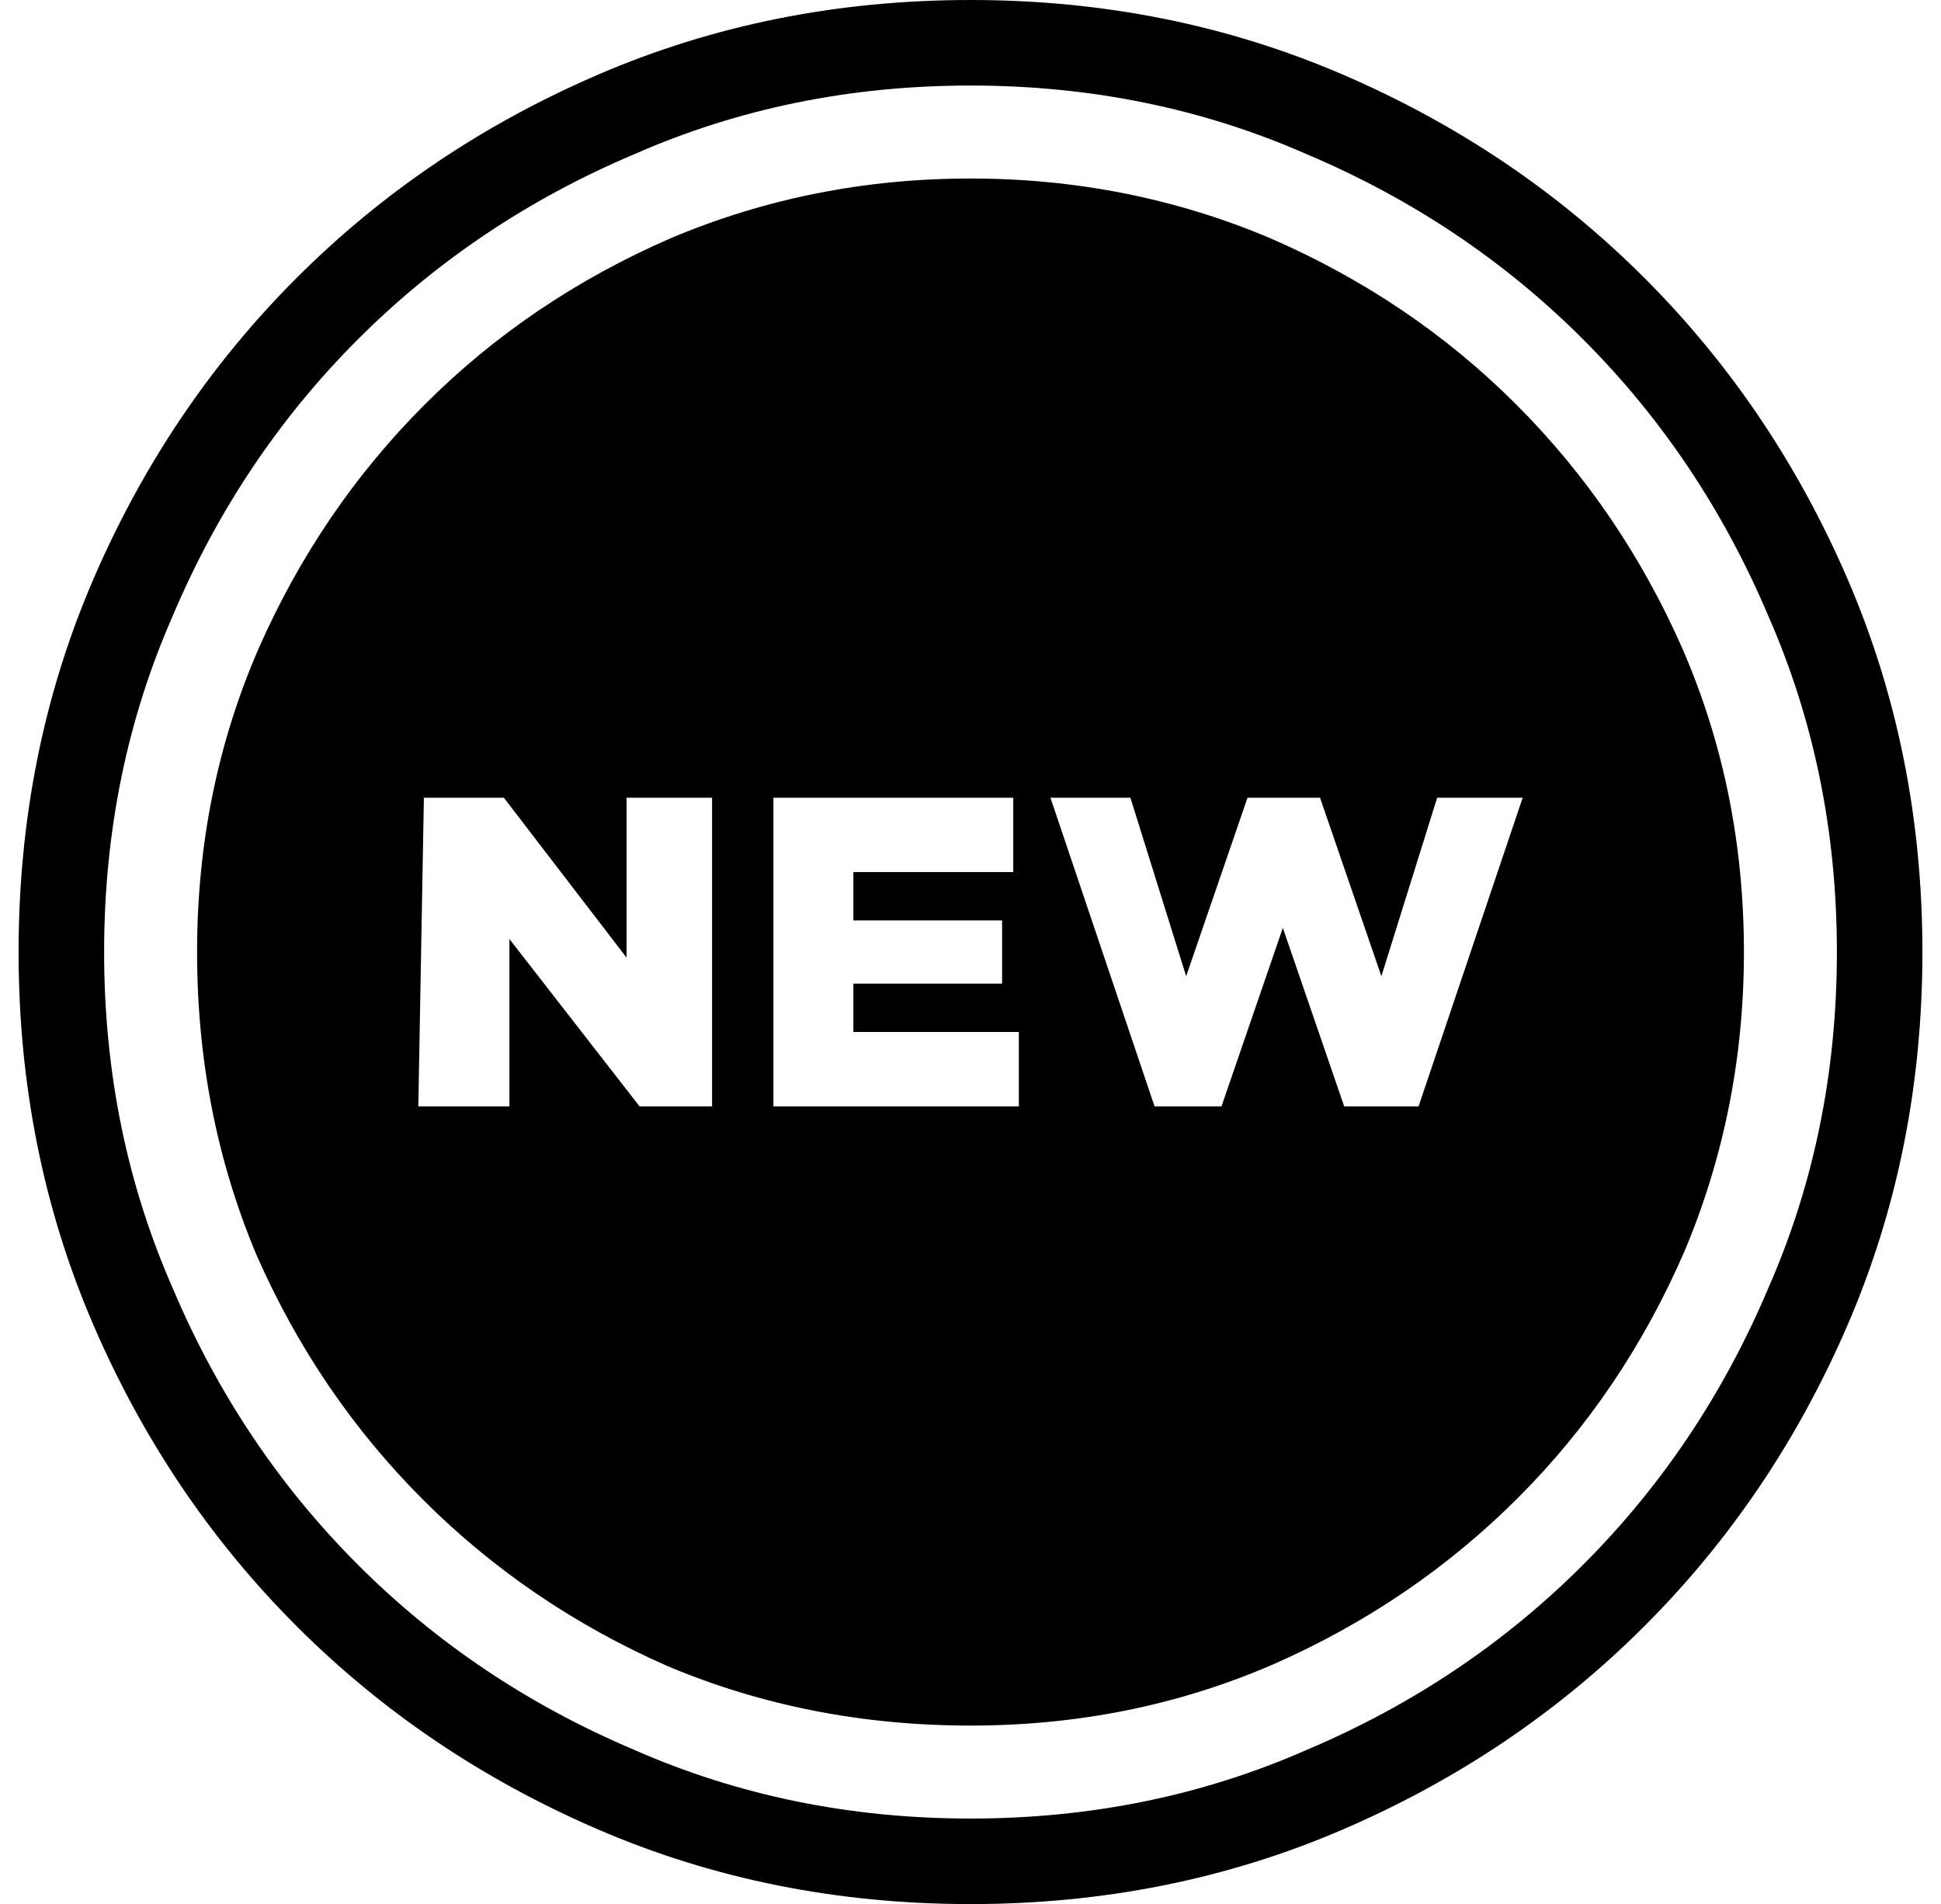 <?xml version='1.0' encoding='utf-8'?>
<svg xmlns="http://www.w3.org/2000/svg" viewBox="-10 0 1044 1024"><path fill="currentColor" d="M512 978q-97 0-181-37-85-36-148.5-99.5T83 693q-37-84-37-181t37-181q36-85 99.5-148.5T331 83q84-37 181-37t181 37q85 36 148.5 99.5T941 331q37 84 37 181t-37 181q-36 85-99.5 148.5T693 941q-84 37-181 37zm0-978Q405 0 312 40T149.5 149.5 40 312 0 512t40 200 109.5 162.5T312 984t200 40 200-40 162.5-109.5T984 712t40-200-40-200-109.5-162.5T712 40 512 0zM218 429h43l66 86v-86h46v166h-39l-70-90v90h-49l3-166zm185 0h132v40h-86v26h80v34h-80v26h89v40H406V429h-3zm195 0 30 96 33-96h39l33 96 30-96h46l-56 166h-40l-33-96-33 96h-36l-56-166h43zm-86 499q87 0 163-33 75-33 131.5-89.5T896 673q32-76 32-161 0-87-33-163-33-75-89.5-131.5T673 128q-76-32-161-32t-161 32q-76 33-132.5 89.5T129 349q-33 76-33 163t32 163q33 75 89.5 131.5T349 896q76 32 163 32z"></path></svg>
